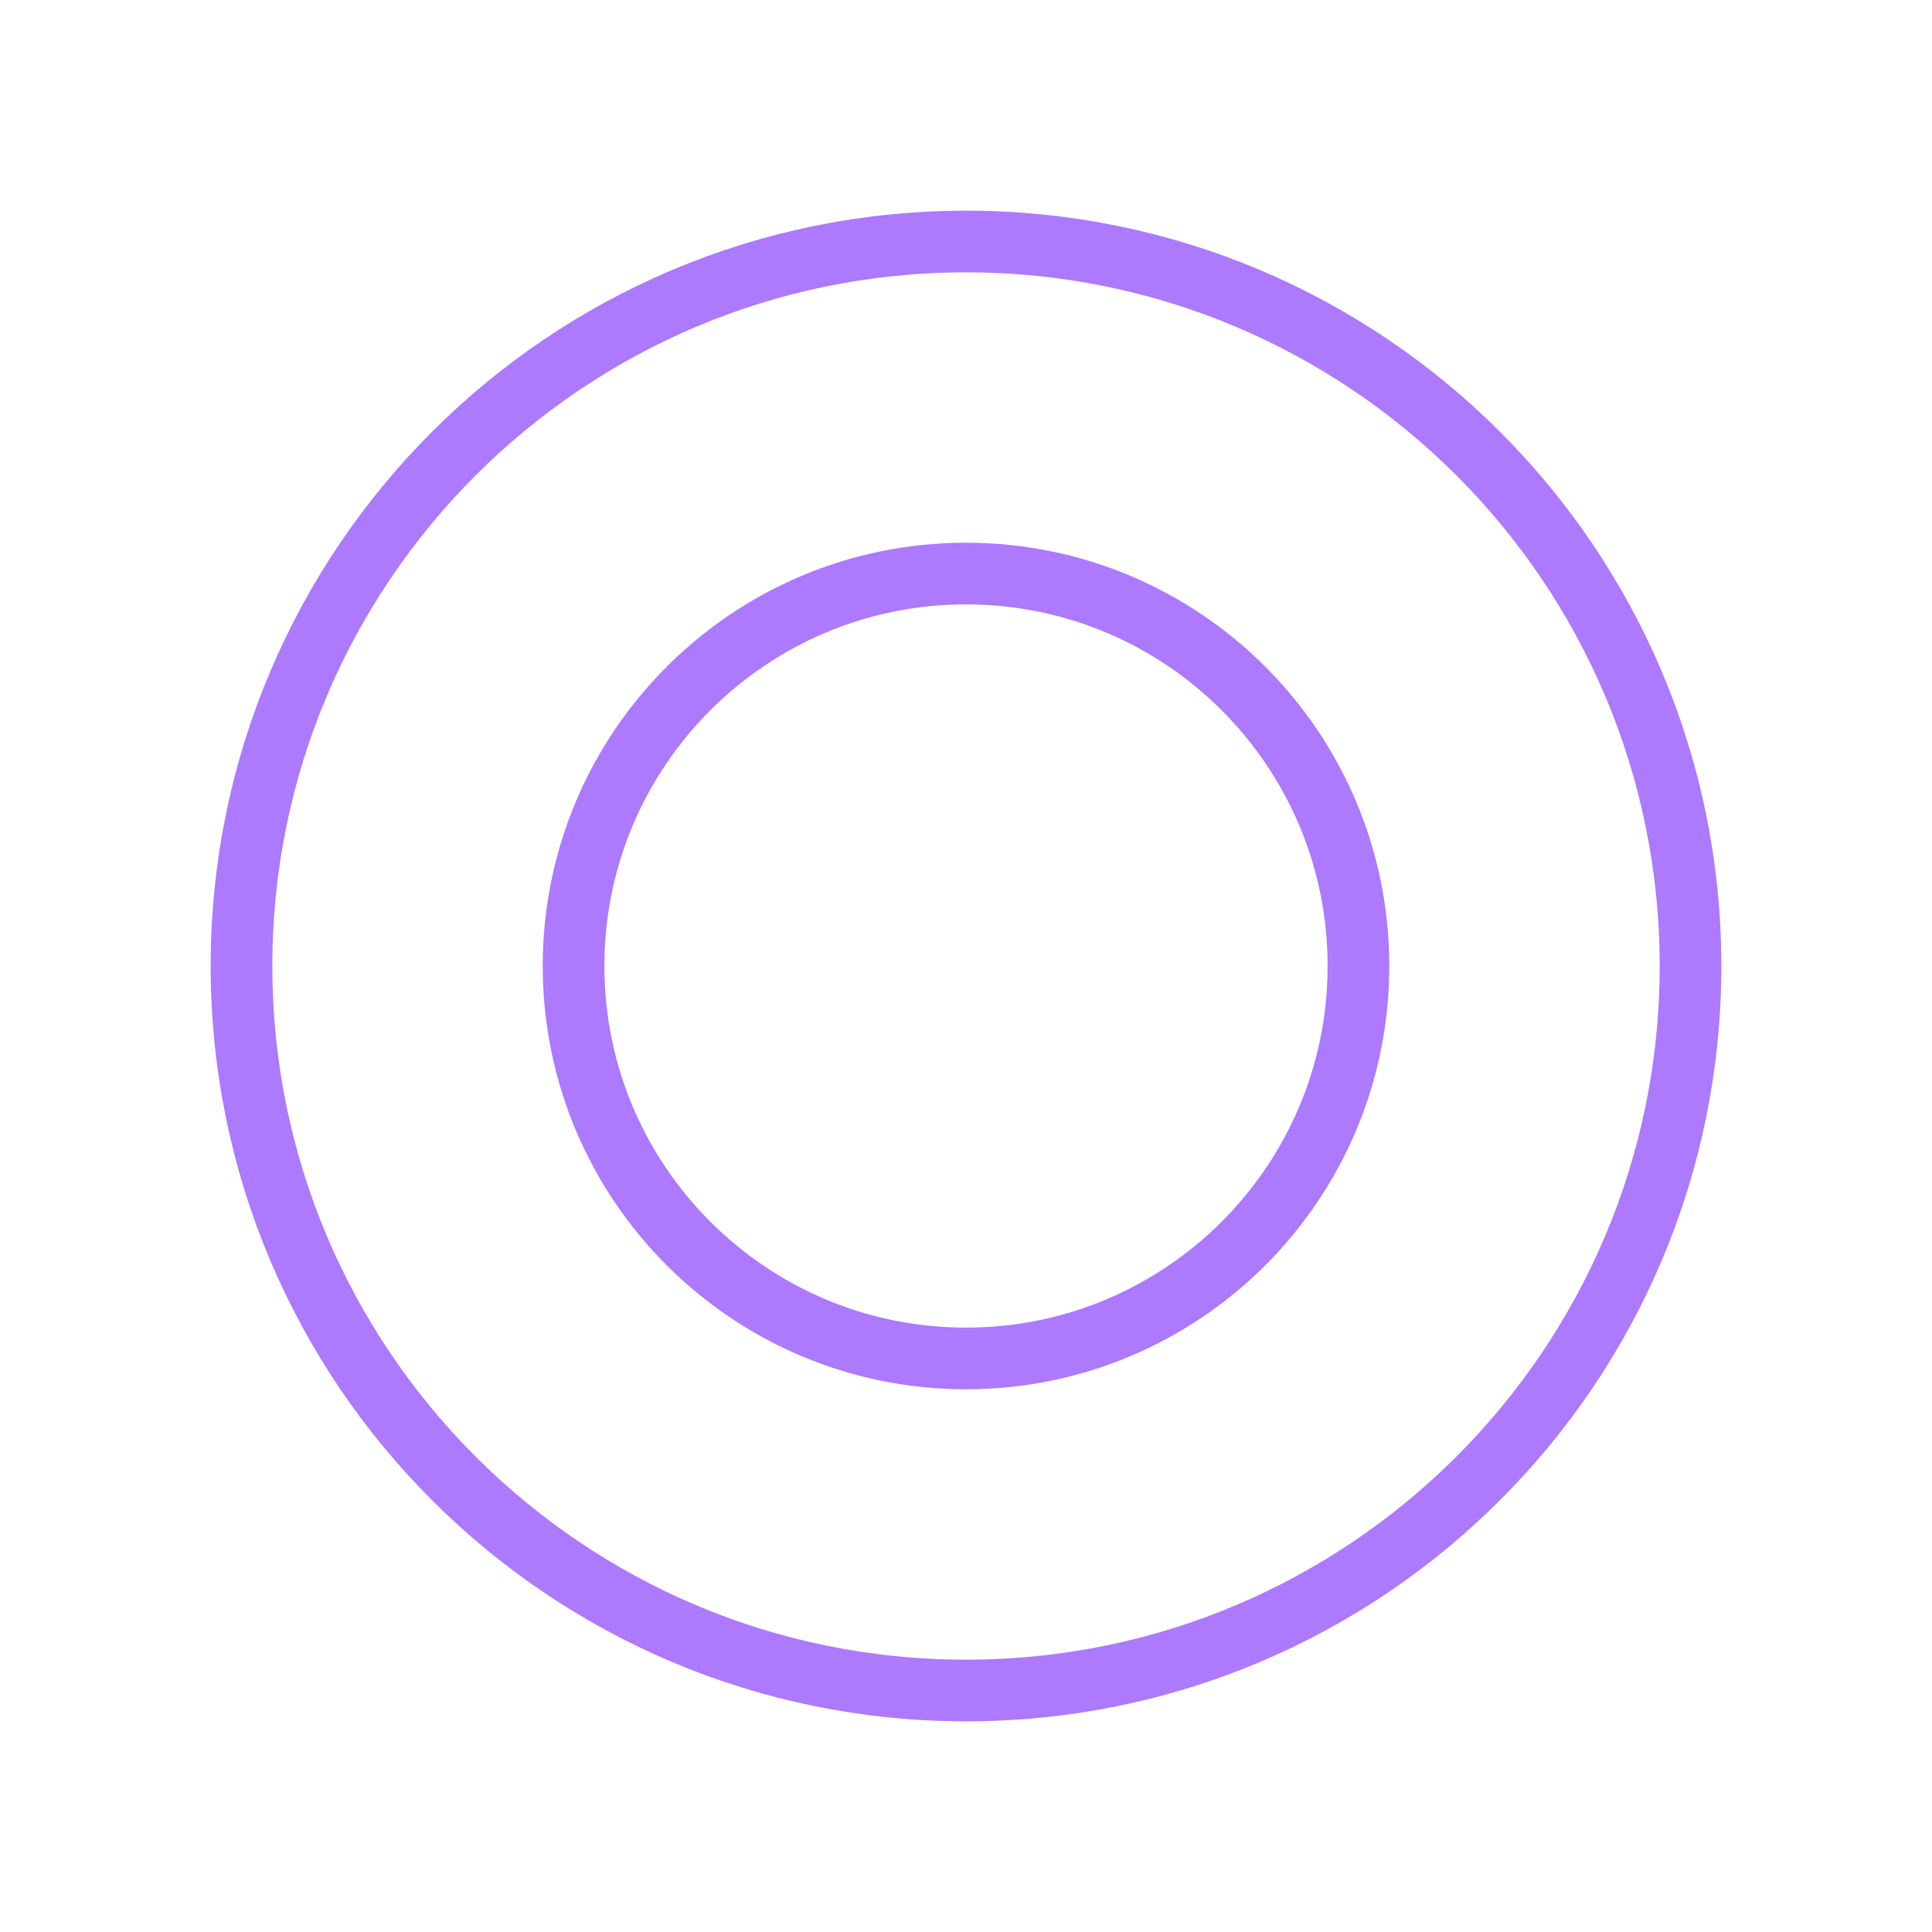 <svg width="94" height="94" viewBox="0 0 94 94" fill="none" xmlns="http://www.w3.org/2000/svg">
  <path d="M47 82.25C66.468 82.25 82.25 66.468 82.25 47C82.25 27.532 66.468 11.75 47 11.75C27.532 11.75 11.75 27.532 11.75 47C11.75 66.468 27.532 82.25 47 82.25Z" stroke="#AC79FF" stroke-width="3" stroke-linecap="round" stroke-linejoin="round"/>
  <path d="M47 66.094C57.545 66.094 66.094 57.545 66.094 47C66.094 36.455 57.545 27.906 47 27.906C36.455 27.906 27.906 36.455 27.906 47C27.906 57.545 36.455 66.094 47 66.094Z" stroke="#AC79FF" stroke-width="3" stroke-linecap="round" stroke-linejoin="round"/>
  </svg>
  
